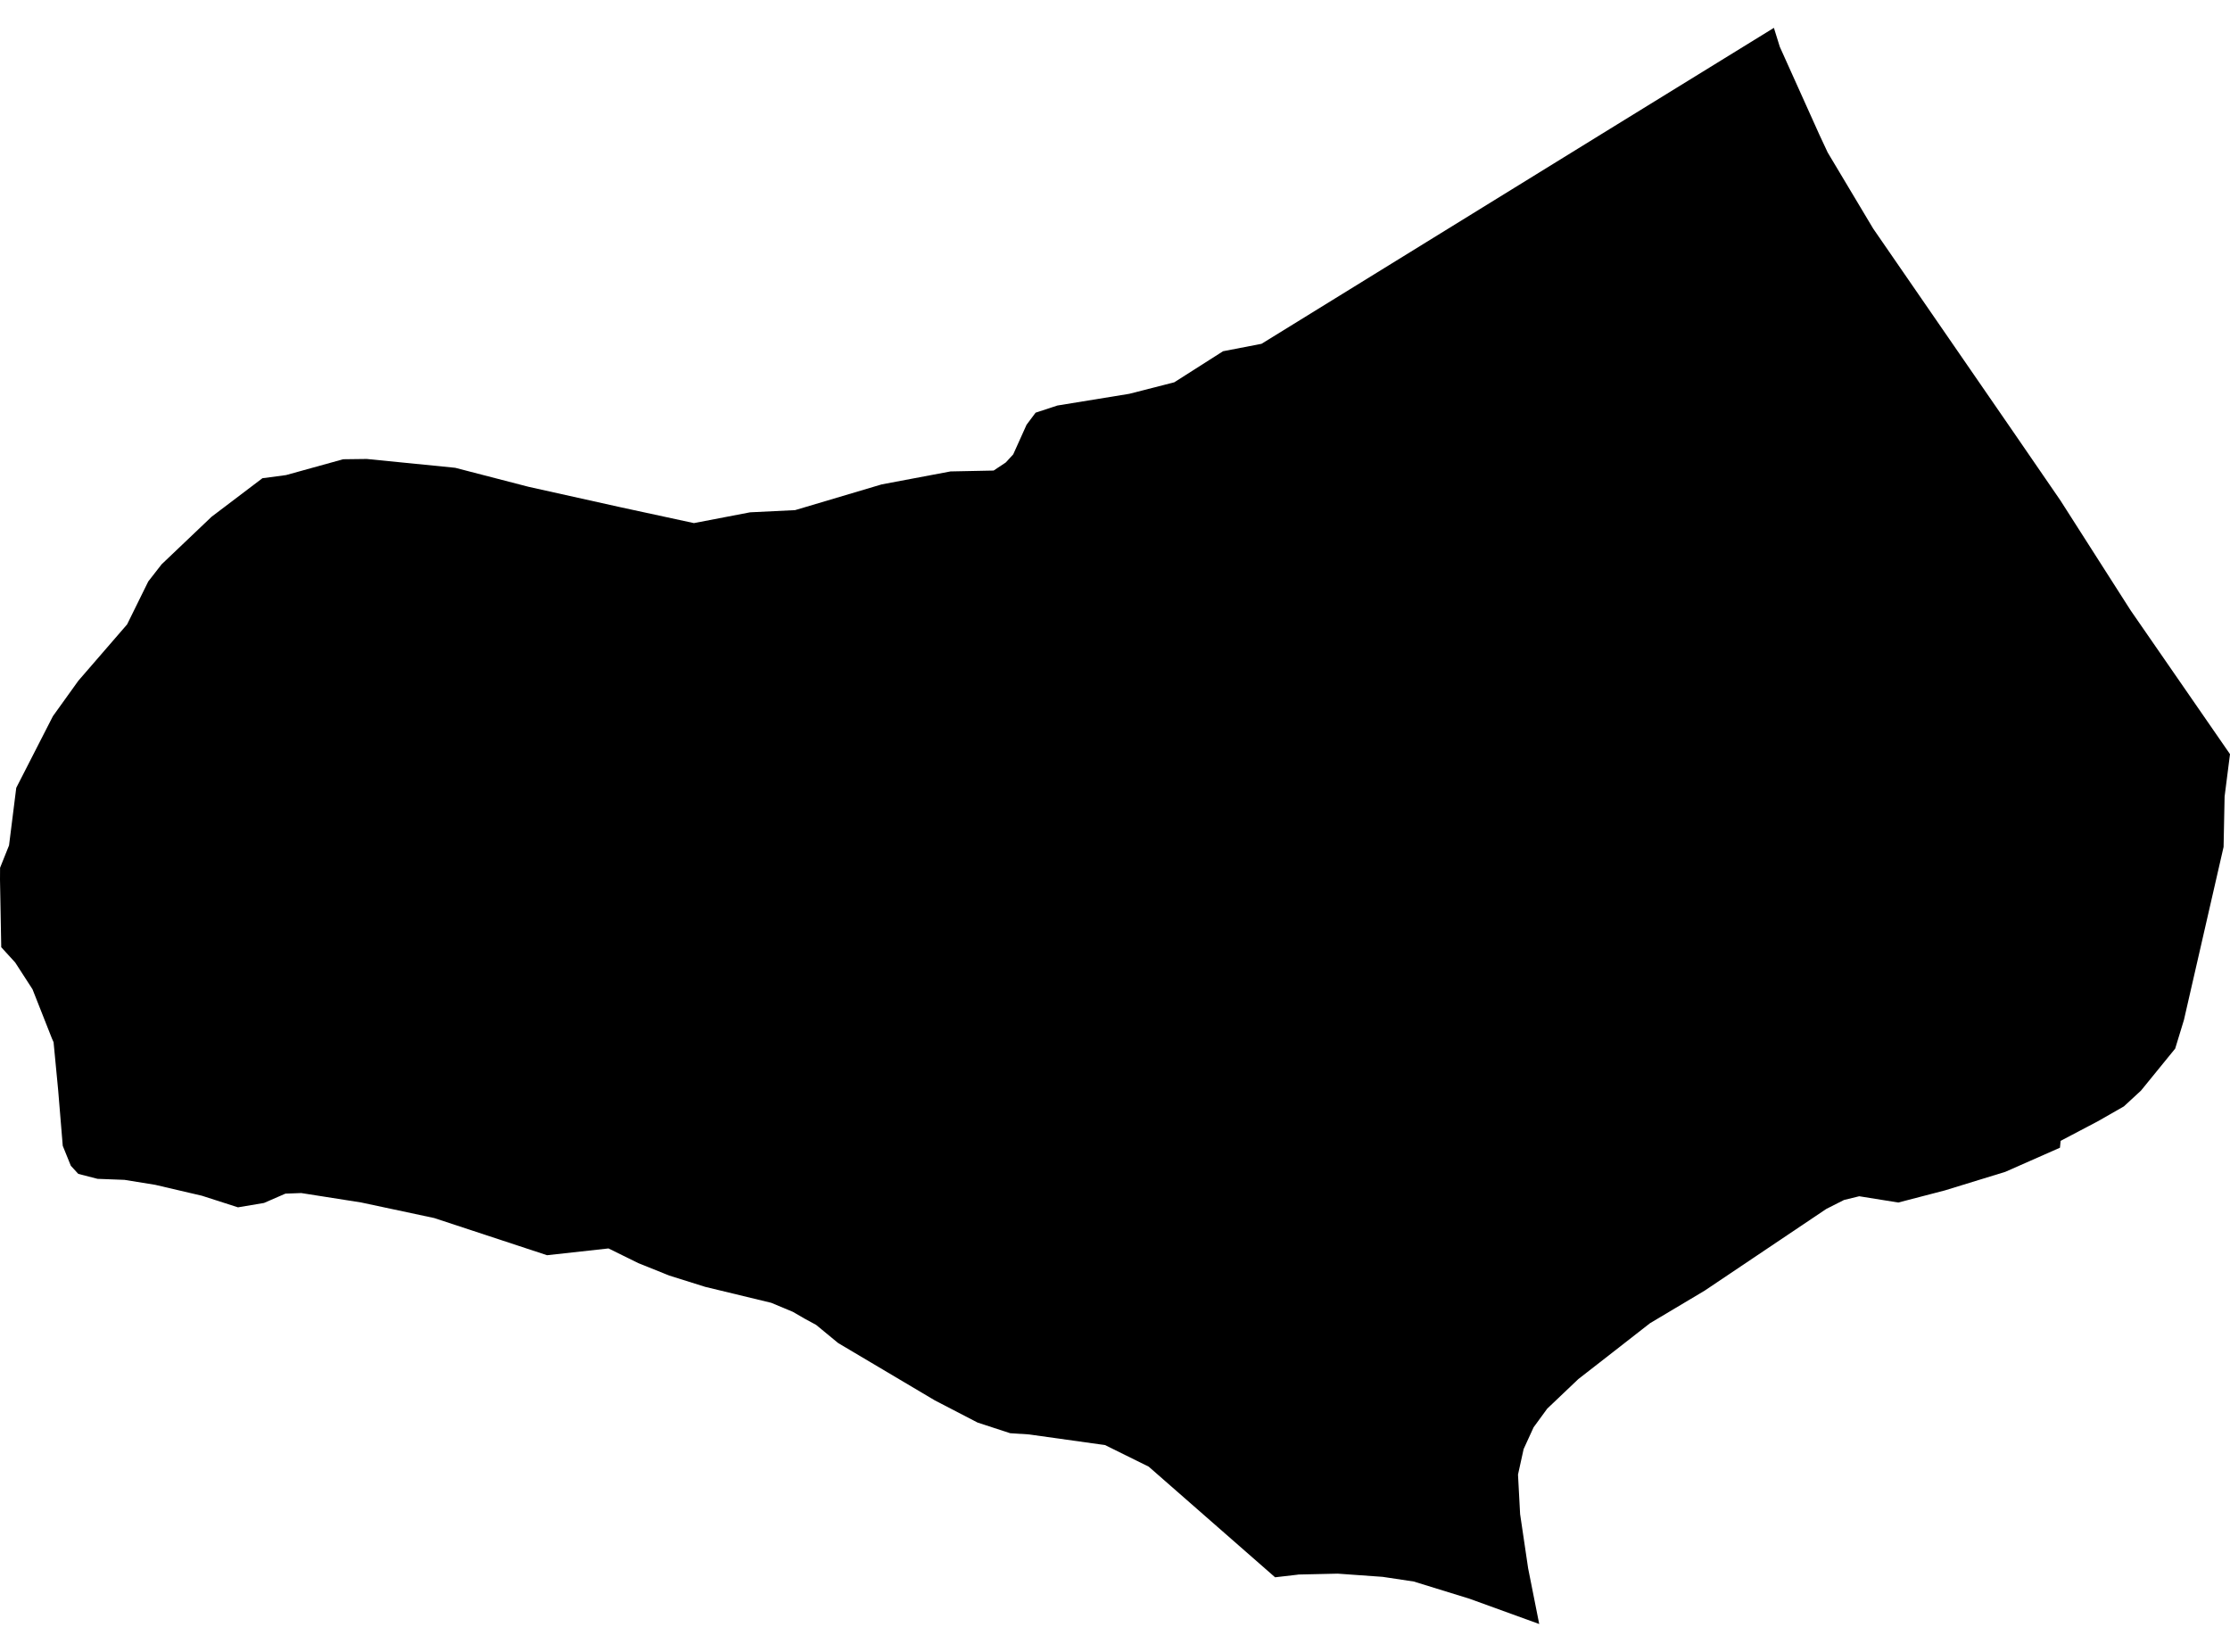 <?xml version='1.0'?>
<svg  baseProfile = 'tiny' width = '540' height = '400' stroke-linecap = 'round' stroke-linejoin = 'round' version='1.1' xmlns='http://www.w3.org/2000/svg'>
<path id='4203301001' title='4203301001'  d='M 540 182.616 538.694 192.87 538.447 205.083 528.846 246.981 526.728 253.917 518.451 264.083 514.303 267.913 508.003 271.513 498.984 276.26 498.825 277.919 485.589 283.761 470.94 288.262 459.68 291.191 450.221 289.673 446.532 290.574 442.243 292.744 412.788 312.529 399.551 320.418 390.303 327.636 382.185 333.954 374.666 341.102 371.366 345.62 368.948 350.897 367.589 357.074 368.101 366.658 370.042 379.771 372.725 393.254 355.835 387.13 342.334 382.965 334.815 381.835 323.926 381.059 314.466 381.271 313.954 381.341 308.766 381.941 278.163 355.151 267.591 349.926 249.201 347.35 244.612 347.05 236.723 344.473 226.381 339.108 202.961 325.218 197.631 320.824 194.86 319.323 192.001 317.664 186.759 315.476 170.77 311.611 162.051 308.875 154.55 305.857 147.35 302.31 132.472 303.951 105.151 294.95 87.432 291.174 72.942 288.897 69.113 289.038 63.924 291.297 57.623 292.356 48.905 289.55 37.574 286.903 30.144 285.703 23.614 285.455 18.955 284.255 17.155 282.296 15.196 277.461 14.084 263.977 12.972 252.364 12.601 251.534 7.871 239.551 3.671 233.056 0.3 229.368 0 213.007 0.018 210.13 2.188 204.712 3.936 190.77 12.813 173.421 18.972 164.844 30.779 151.201 35.898 140.806 39.127 136.658 51.234 125.134 63.553 115.798 69.271 115.039 83.09 111.209 88.809 111.138 110.217 113.274 128.007 117.88 150.156 122.804 168.034 126.669 181.641 124.057 192.531 123.528 213.497 117.298 230.176 114.156 240.606 113.945 243.553 111.985 245.353 110.026 248.583 102.861 250.772 99.931 256.031 98.202 273.468 95.36 284.357 92.572 296.164 85.053 305.483 83.253 387.673 32.548 429.554 6.746 430.983 11.334 440.567 32.619 442.579 36.925 453.592 55.351 487.618 104.714 498.931 121.181 515.945 147.813 540 182.616 Z' />
</svg>